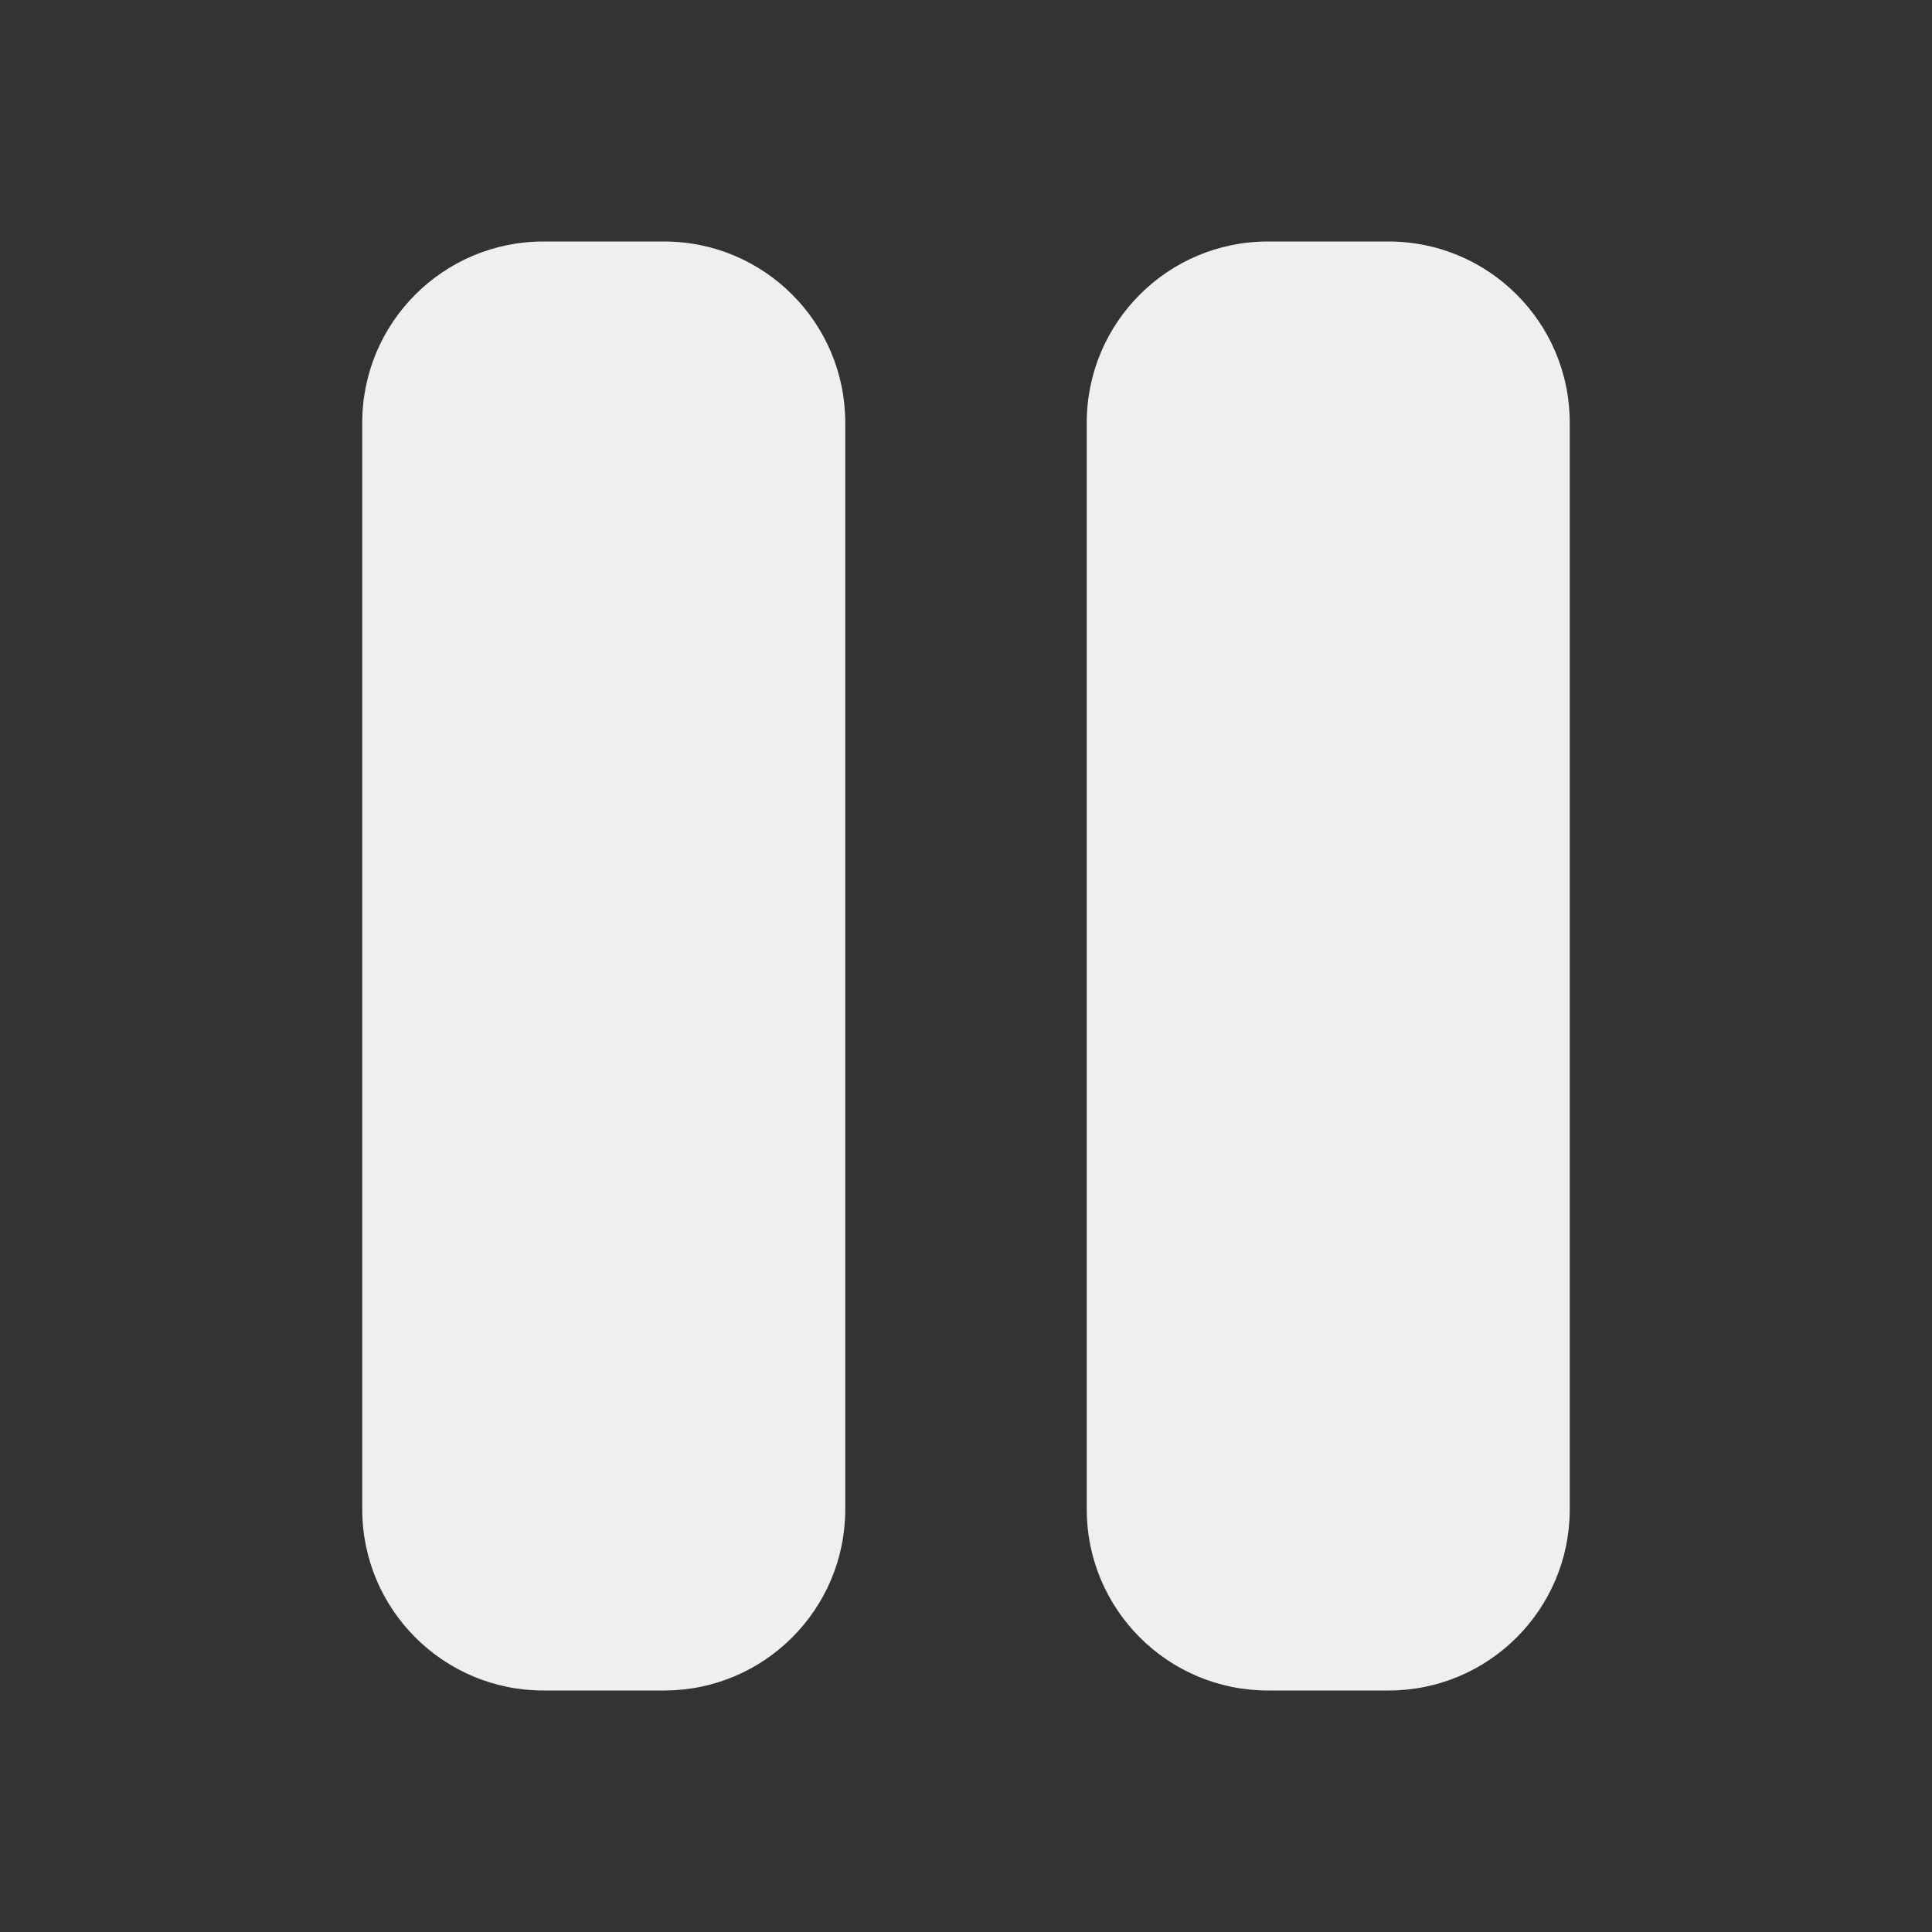 <svg width="16" height="16" viewBox="0 0 16 16" fill="none" xmlns="http://www.w3.org/2000/svg">
<rect x="0" y="0" width="16" height="16" fill="#333333" stroke="none"/>
<path d="M4.5 2C3.672 2 3 2.672 3 3.5V12.5C3 13.328 3.672 14 4.5 14H5.5C6.328 14 7 13.328 7 12.5V3.5C7 2.672 6.328 2 5.5 2H4.5ZM10.5 2C9.672 2 9 2.672 9 3.5V12.5C9 13.328 9.672 14 10.5 14H11.5C12.328 14 13 13.328 13 12.5V3.5C13 2.672 12.328 2 11.5 2H10.5Z" fill="#EDEFF0"/>
</svg>
